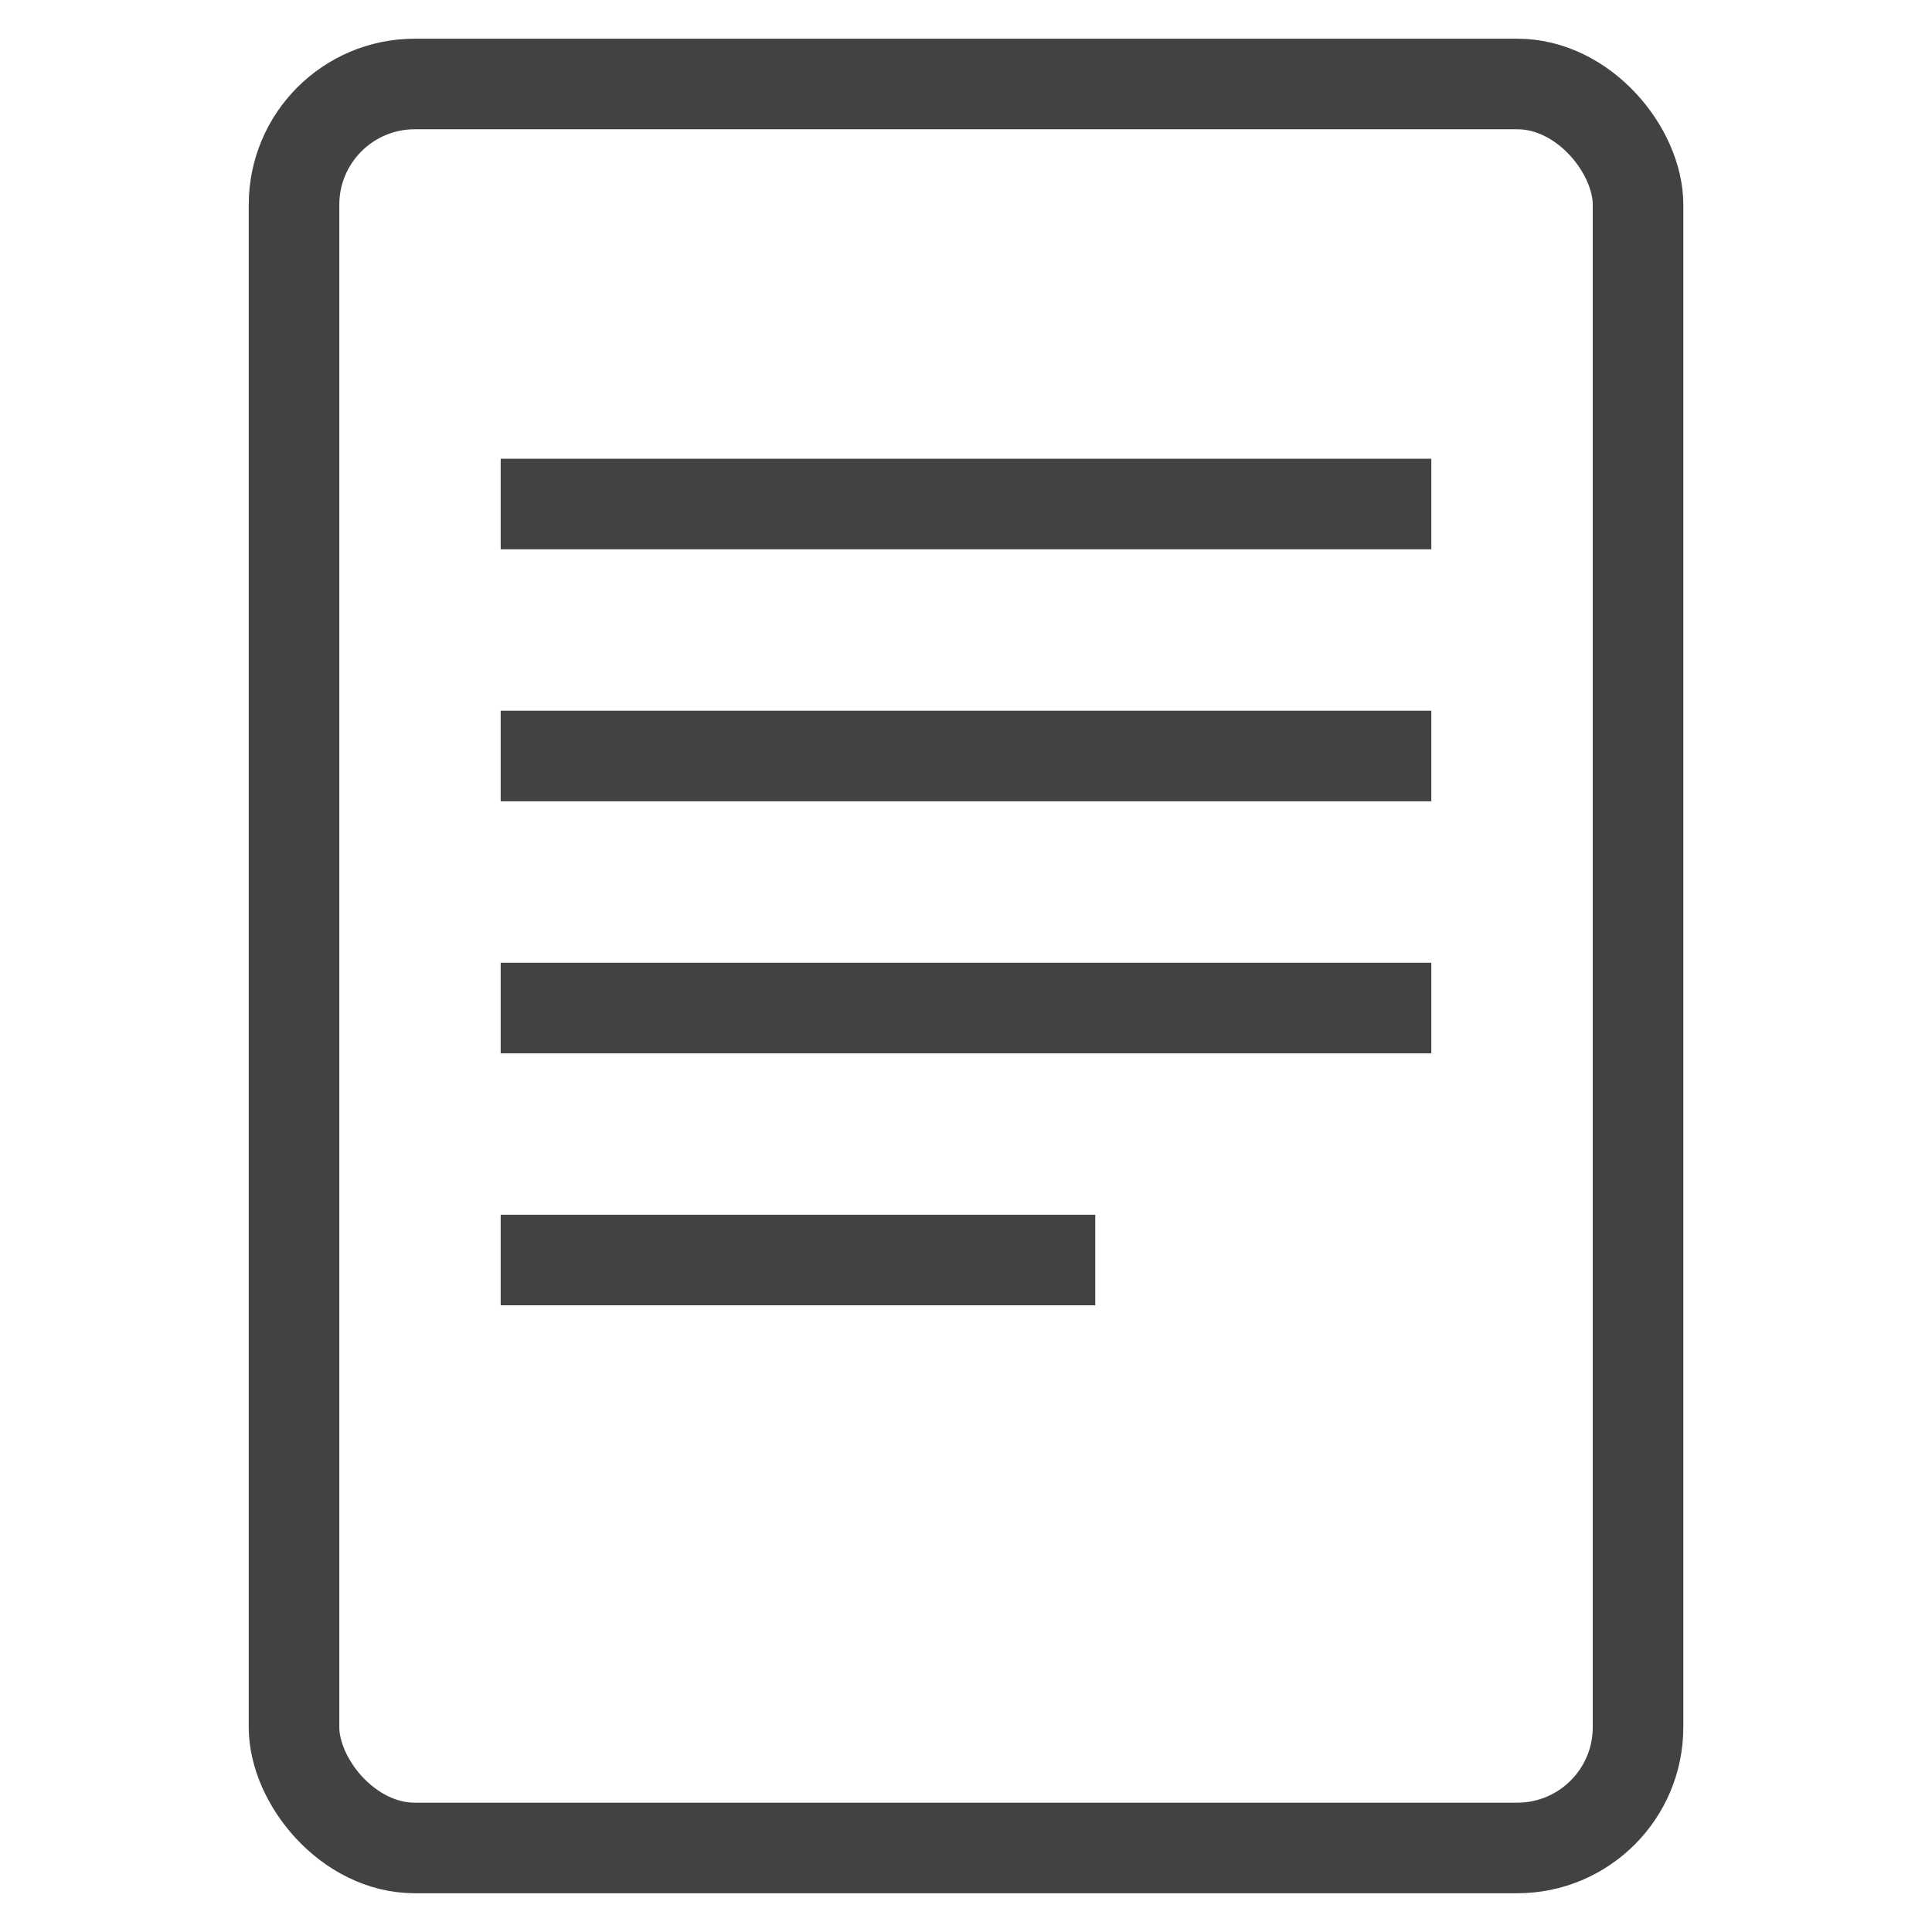 <svg xmlns="http://www.w3.org/2000/svg" width="32" height="32" viewBox="0 0 32 32">
    <g fill="none" fill-rule="evenodd" stroke="#404244" stroke-width="1.5">
        <rect width="22.261" height="29.217" x="4.87" y="1.391" rx="2"/>
        <path stroke-linecap="square" d="M9.043 12.522L22.957 12.522M9.043 8.348L22.957 8.348M9.043 16.696L22.957 16.696M9.043 20.87L17.391 20.87"/>
    </g>
</svg>

